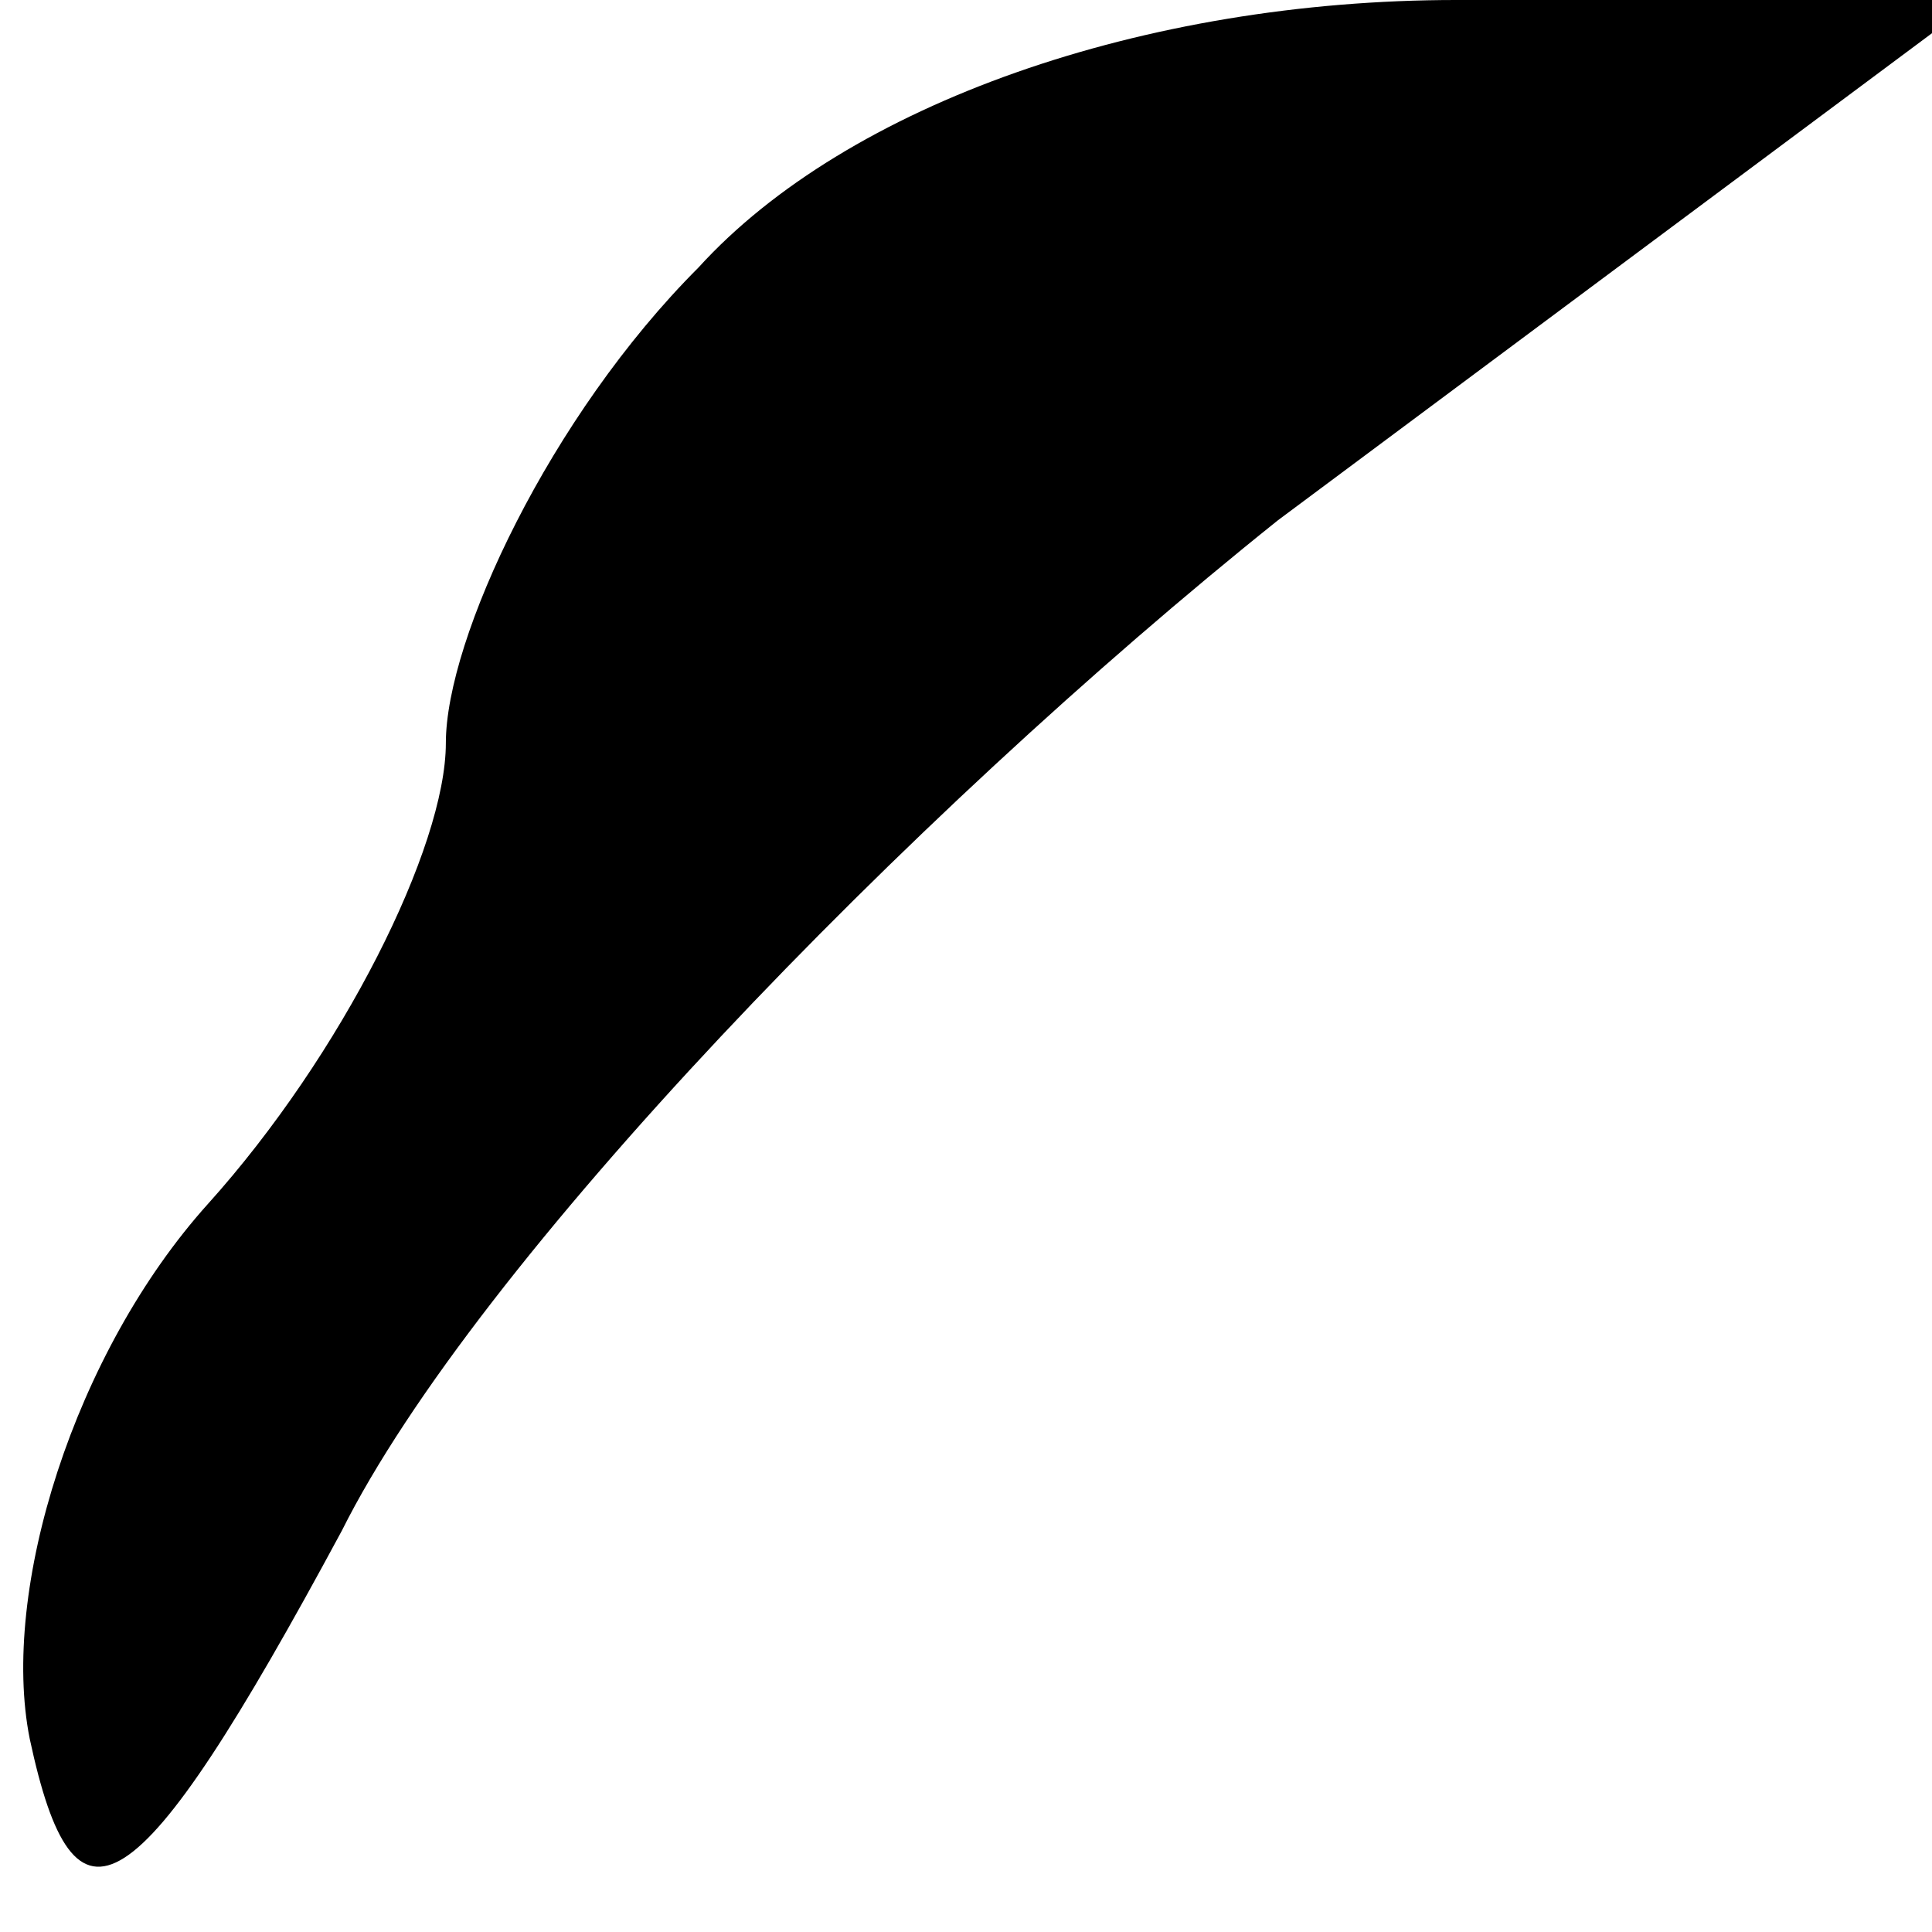 <?xml version="1.0" standalone="no"?>
<!DOCTYPE svg PUBLIC "-//W3C//DTD SVG 20010904//EN"
 "http://www.w3.org/TR/2001/REC-SVG-20010904/DTD/svg10.dtd">
<svg version="1.0" xmlns="http://www.w3.org/2000/svg"
 width="13pt" height="13pt" viewBox="0 0 13 13"
 preserveAspectRatio="xMidYMid meet">
<g transform="translate(0,13) scale(0.1,-0.1)"
fill="#000000" stroke="none">
<path fill="#000000" stroke="none" d="M47 112 c-10 -10 -17 -25 -17 -32 0 -7
-7 -21 -16 -31 -9 -10 -14 -26 -12 -36 3 -14 7 -12 21 14 9 18 38 48 63 68
l47 35 -35 0 c-21 0 -41 -7 -51 -18z"/>
</g>
</svg>

